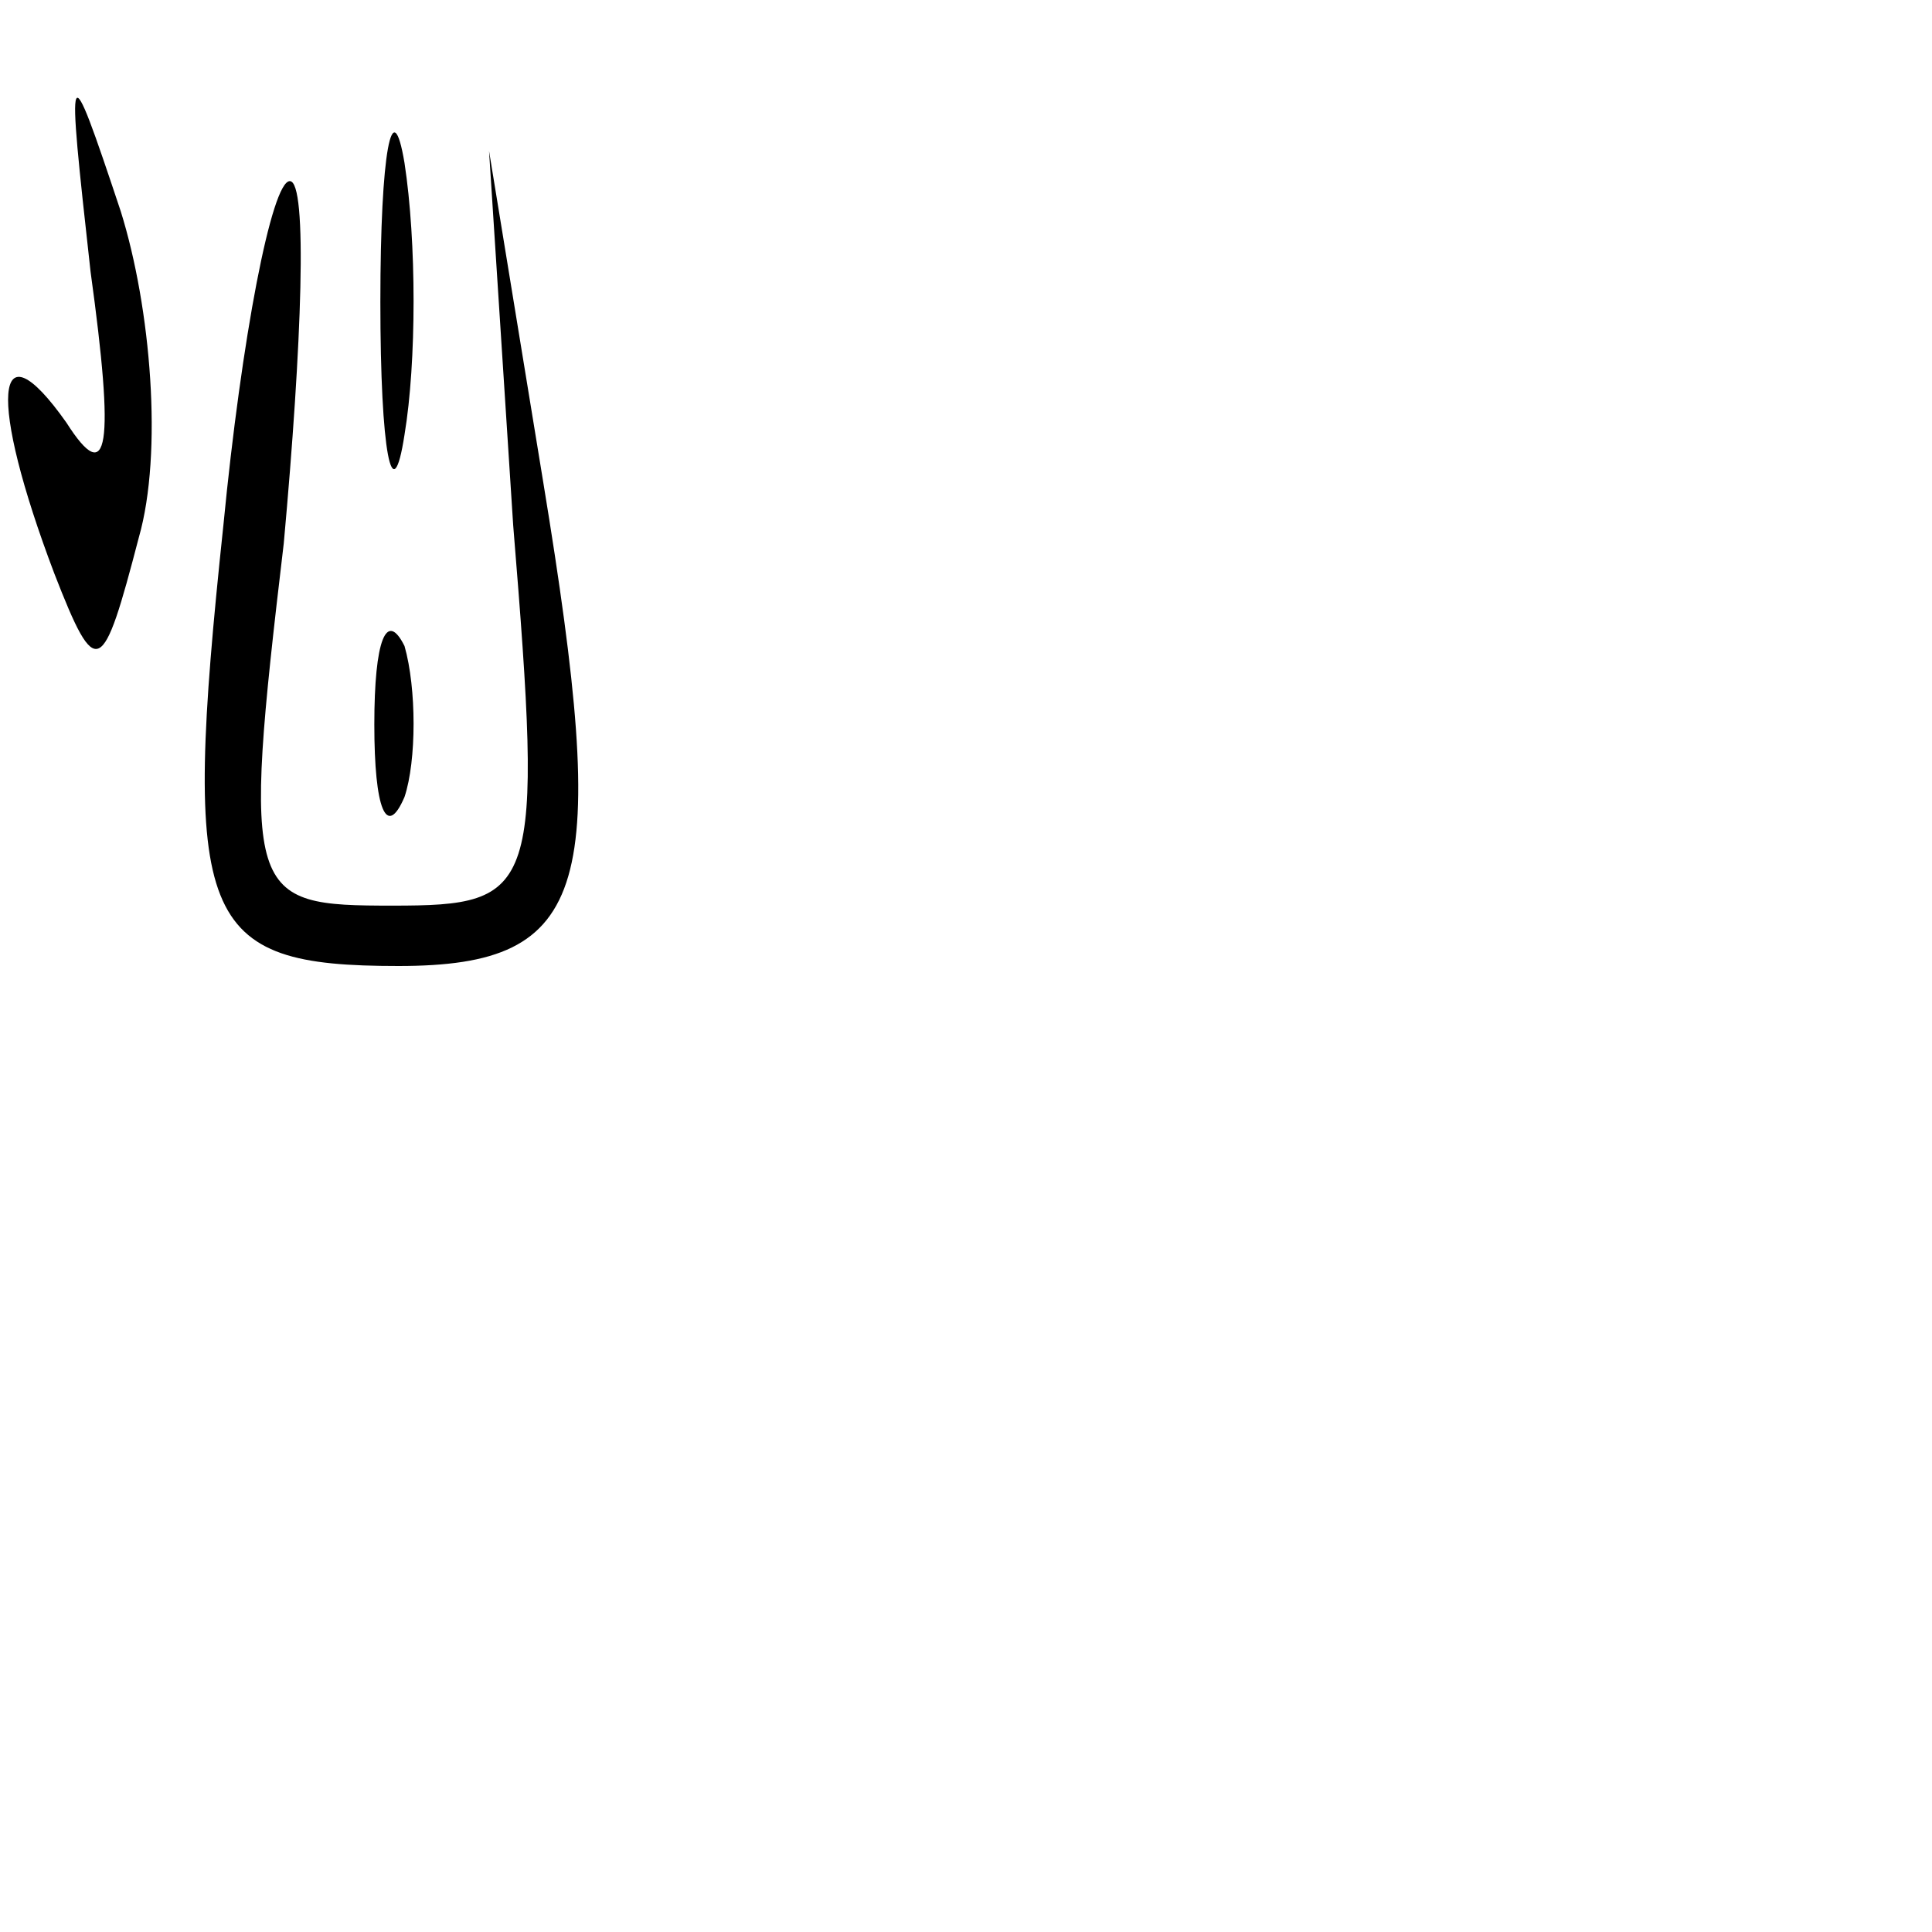<?xml version="1.0" standalone="no"?>
<!DOCTYPE svg PUBLIC "-//W3C//DTD SVG 20010904//EN"
 "http://www.w3.org/TR/2001/REC-SVG-20010904/DTD/svg10.dtd">
<svg version="1.0" xmlns="http://www.w3.org/2000/svg"
 width="32pt" height="32pt" viewBox="0 0 32 32"
 preserveAspectRatio="xMidYMid meet">
<g transform="translate(0,32) scale(0.1,-0.1)"
fill="#000000" stroke="none">
<path fill="#000000" stroke="none" d="M15 275 c4 -29 3 -36 -4 -25 -12 17
-13 4 -2 -25 7 -18 8 -17 14 6 4 14 2 38 -3 54 -9 27 -9 26 -5 -10z"/>
<path fill="#000000" stroke="none" d="M63 270 c0 -25 2 -35 4 -22 2 12 2 32
0 45 -2 12 -4 2 -4 -23z"/>
<path fill="#000000" stroke="none" d="M37 233 c-7 -66 -4 -73 29 -73 32 0 35
13 24 80 l-9 55 4 -62 c5 -61 4 -63 -20 -63 -24 0 -25 1 -18 60 3 33 4 60 1
60 -3 0 -8 -26 -11 -57z"/>
<path fill="#000000" stroke="none" d="M62 200 c0 -14 2 -19 5 -12 2 6 2 18 0
25 -3 6 -5 1 -5 -13z"/>
</g>
</svg>

